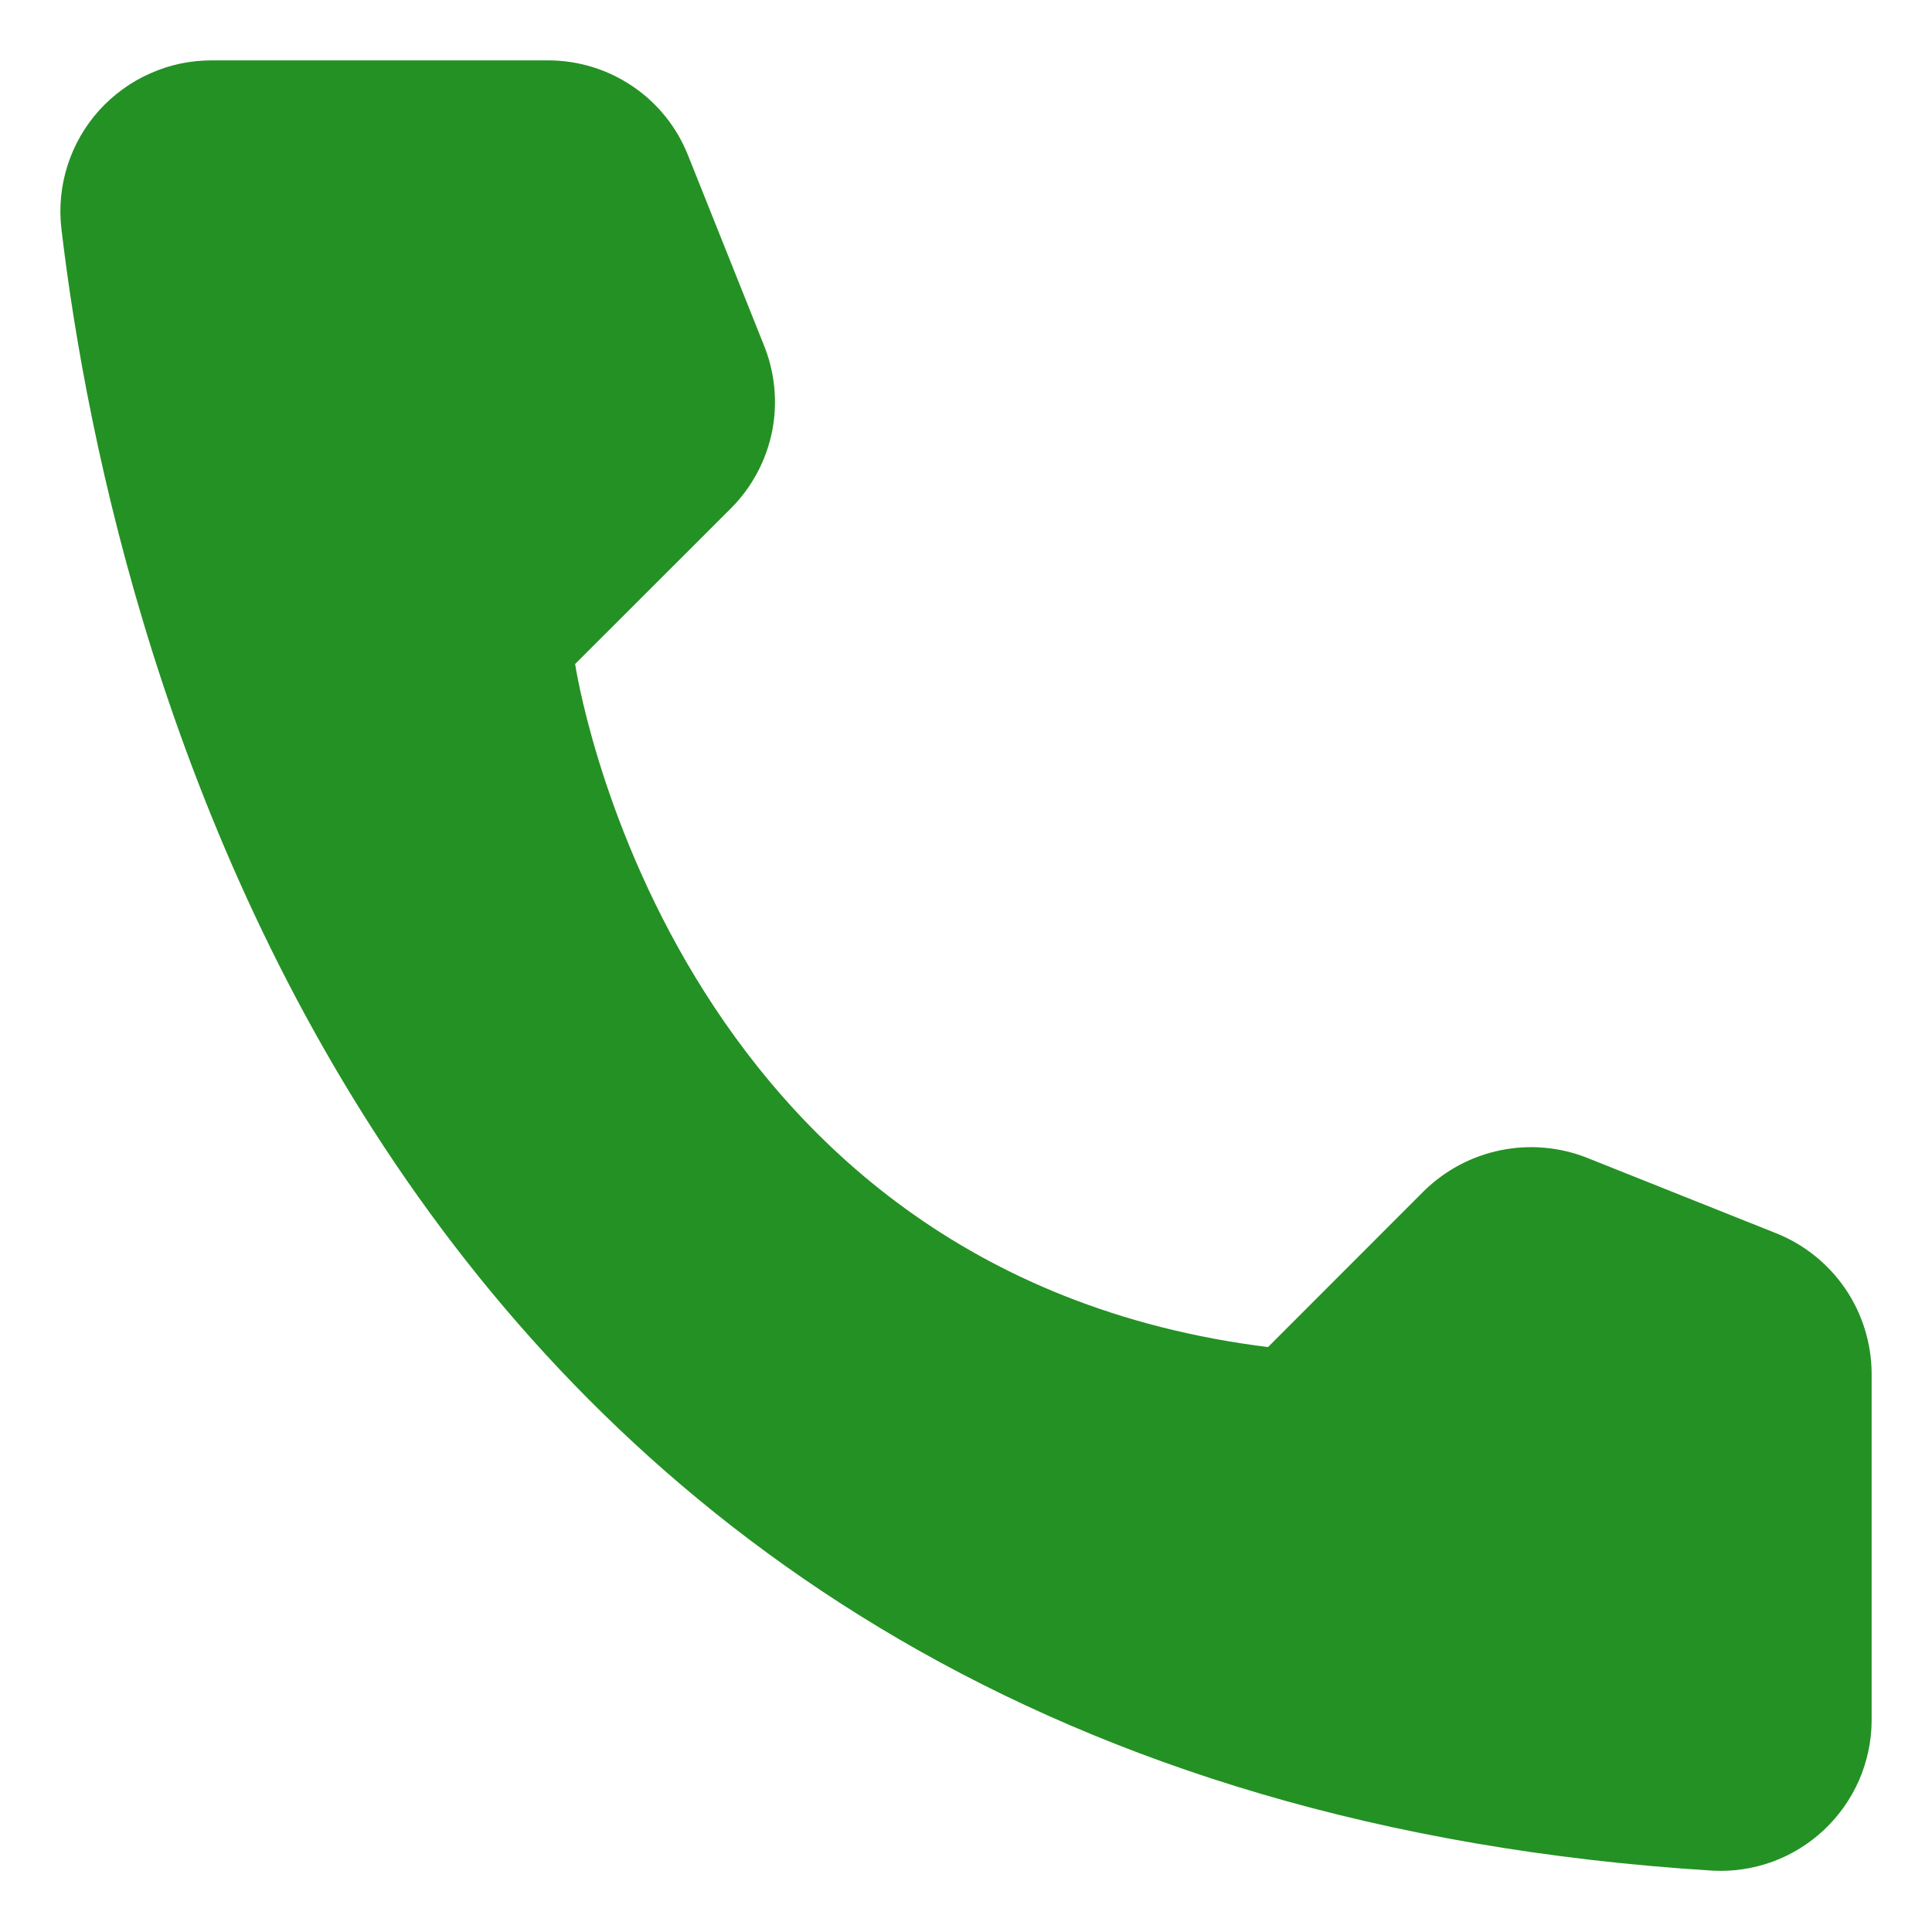 <svg width="16" height="16" viewBox="0 0 16 16" fill="none" xmlns="http://www.w3.org/2000/svg">
<path d="M10.501 11.156L11.792 9.864C11.966 9.693 12.186 9.575 12.426 9.526C12.665 9.477 12.914 9.498 13.142 9.588L14.716 10.216C14.946 10.309 15.143 10.469 15.283 10.674C15.422 10.879 15.498 11.121 15.5 11.37V14.253C15.499 14.421 15.463 14.588 15.396 14.743C15.328 14.898 15.23 15.037 15.107 15.153C14.984 15.269 14.839 15.359 14.681 15.417C14.523 15.475 14.354 15.501 14.185 15.492C3.154 14.806 0.929 5.465 0.508 1.89C0.488 1.714 0.506 1.536 0.56 1.368C0.614 1.2 0.703 1.045 0.821 0.914C0.94 0.783 1.084 0.678 1.246 0.607C1.407 0.535 1.582 0.499 1.759 0.5H4.544C4.793 0.501 5.035 0.576 5.241 0.716C5.446 0.855 5.605 1.053 5.697 1.284L6.326 2.858C6.418 3.085 6.442 3.334 6.394 3.574C6.345 3.814 6.228 4.034 6.055 4.208L4.763 5.499C4.763 5.499 5.507 10.533 10.501 11.156Z" fill="#249124"/>
</svg>
